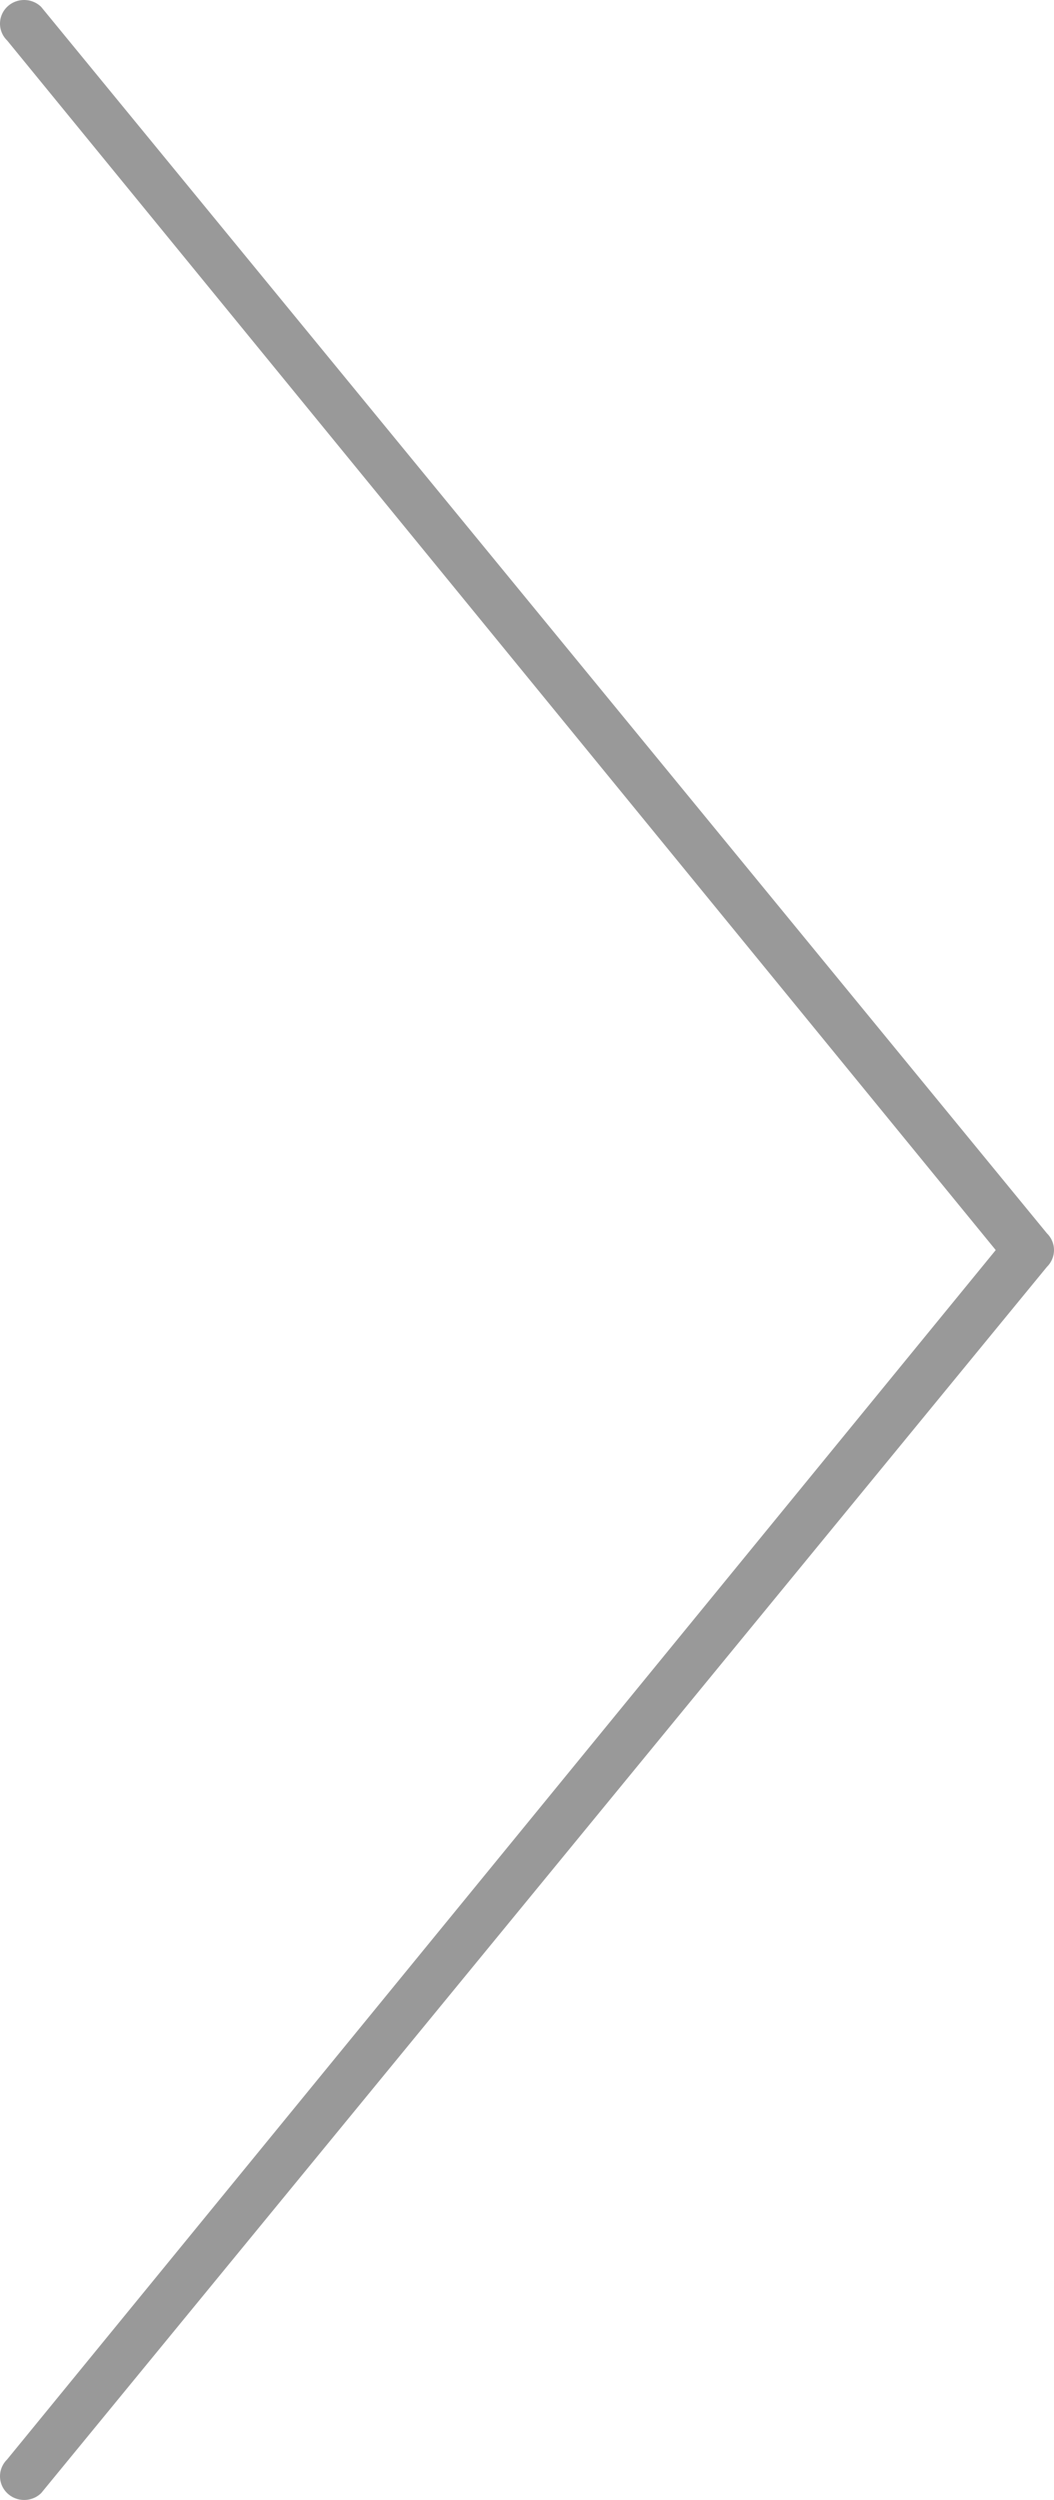 <svg xmlns="http://www.w3.org/2000/svg" viewBox="0 0 199.997 473.985"><path d="M.002 469.496c0-1.149.449-2.298 1.337-3.177L188.94 237.011 1.34 7.658a4.427 4.427 0 0 1 0-6.345c1.786-1.75 4.69-1.75 6.476 0l190.843 232.53a4.438 4.438 0 0 1 1.337 3.168 4.477 4.477 0 0 1-1.337 3.177L7.825 472.673c-1.786 1.75-4.69 1.75-6.476 0a4.434 4.434 0 0 1-1.347-3.177z" fill="#999"/></svg>